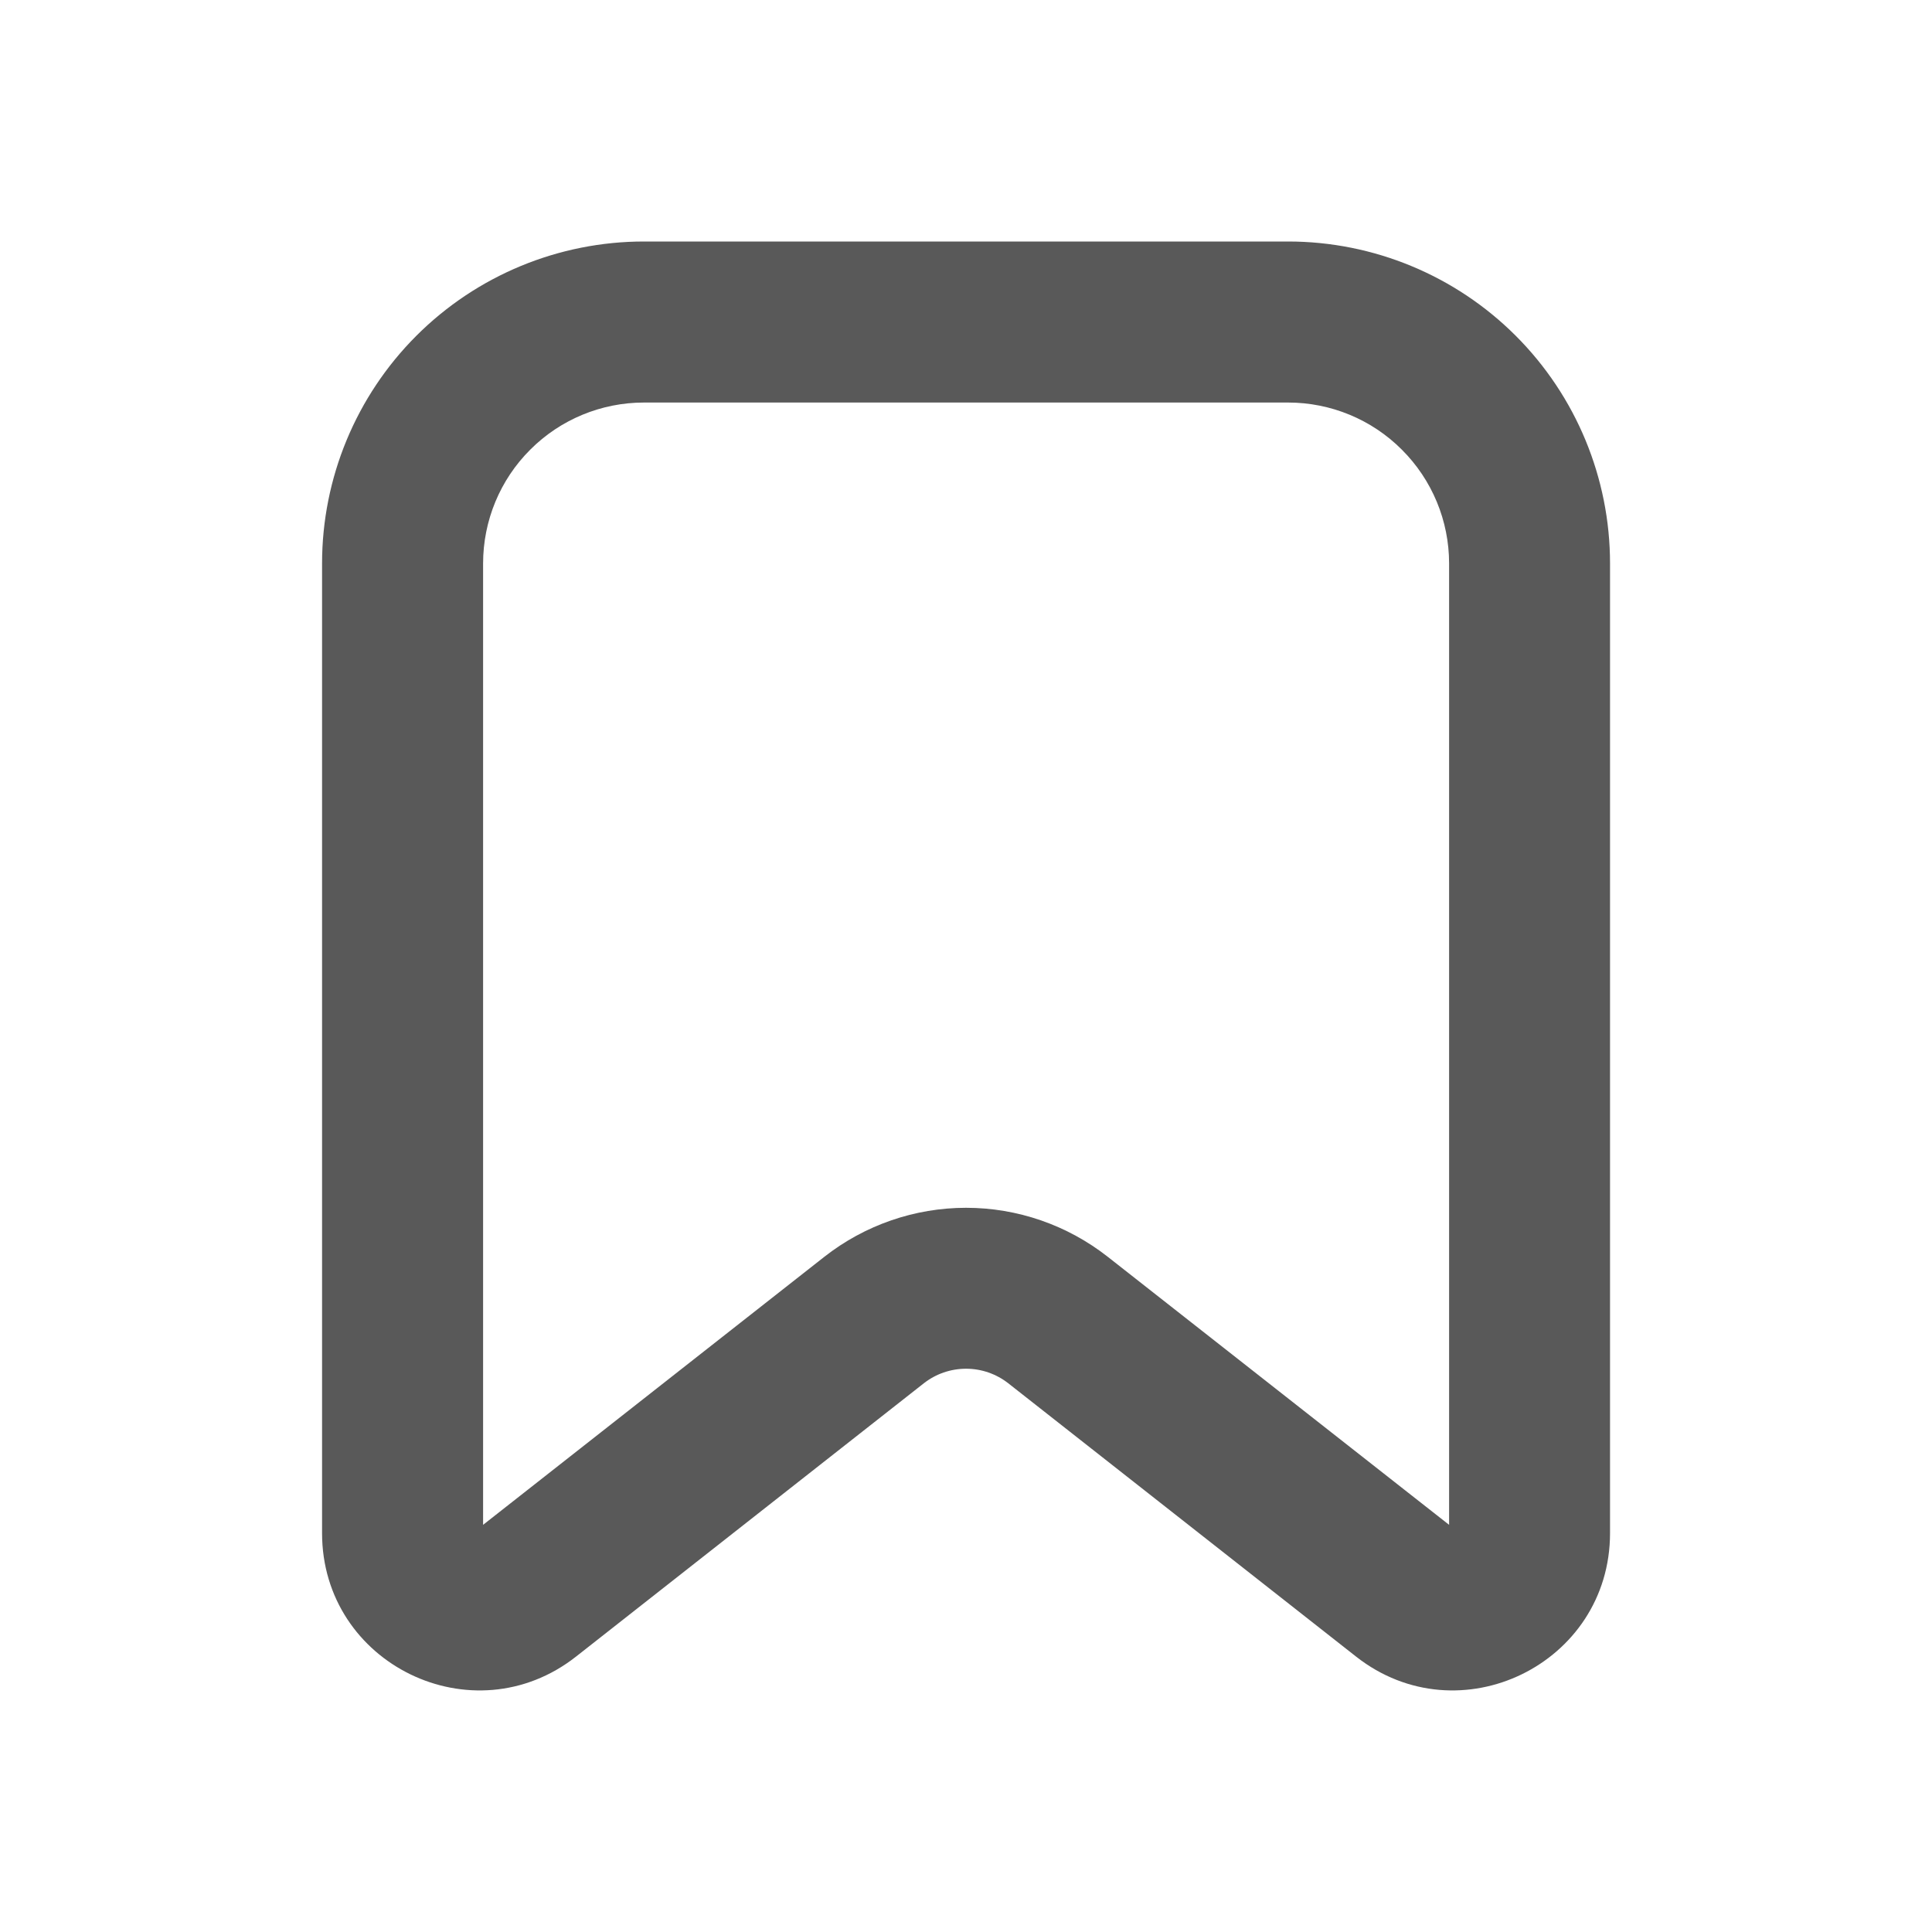 <svg width="20" height="20" viewBox="0 0 20 20" fill="none" xmlns="http://www.w3.org/2000/svg">
<g id="bookmark">
<path id="Vector" fill-rule="evenodd" clip-rule="evenodd" d="M3.334 5.833C3.334 4.949 3.685 4.101 4.31 3.476C4.935 2.851 5.783 2.5 6.667 2.5H13.334C14.218 2.5 15.066 2.851 15.691 3.476C16.316 4.101 16.667 4.949 16.667 5.833V15.871C16.667 17.227 15.105 17.987 14.038 17.149L10.438 14.32C10.313 14.222 10.159 14.169 10.001 14.169C9.842 14.169 9.688 14.222 9.563 14.32L5.963 17.149C4.896 17.987 3.334 17.227 3.334 15.871V5.833ZM6.667 4.167C6.225 4.167 5.801 4.342 5.489 4.655C5.176 4.967 5.001 5.391 5.001 5.833V15.785L8.534 13.01C8.952 12.682 9.469 12.503 10.001 12.503C10.533 12.503 11.049 12.682 11.467 13.01L15.001 15.785V5.833C15.001 5.391 14.825 4.967 14.512 4.655C14.2 4.342 13.776 4.167 13.334 4.167H6.667Z" fill="#595959"/>
</g>
</svg>
